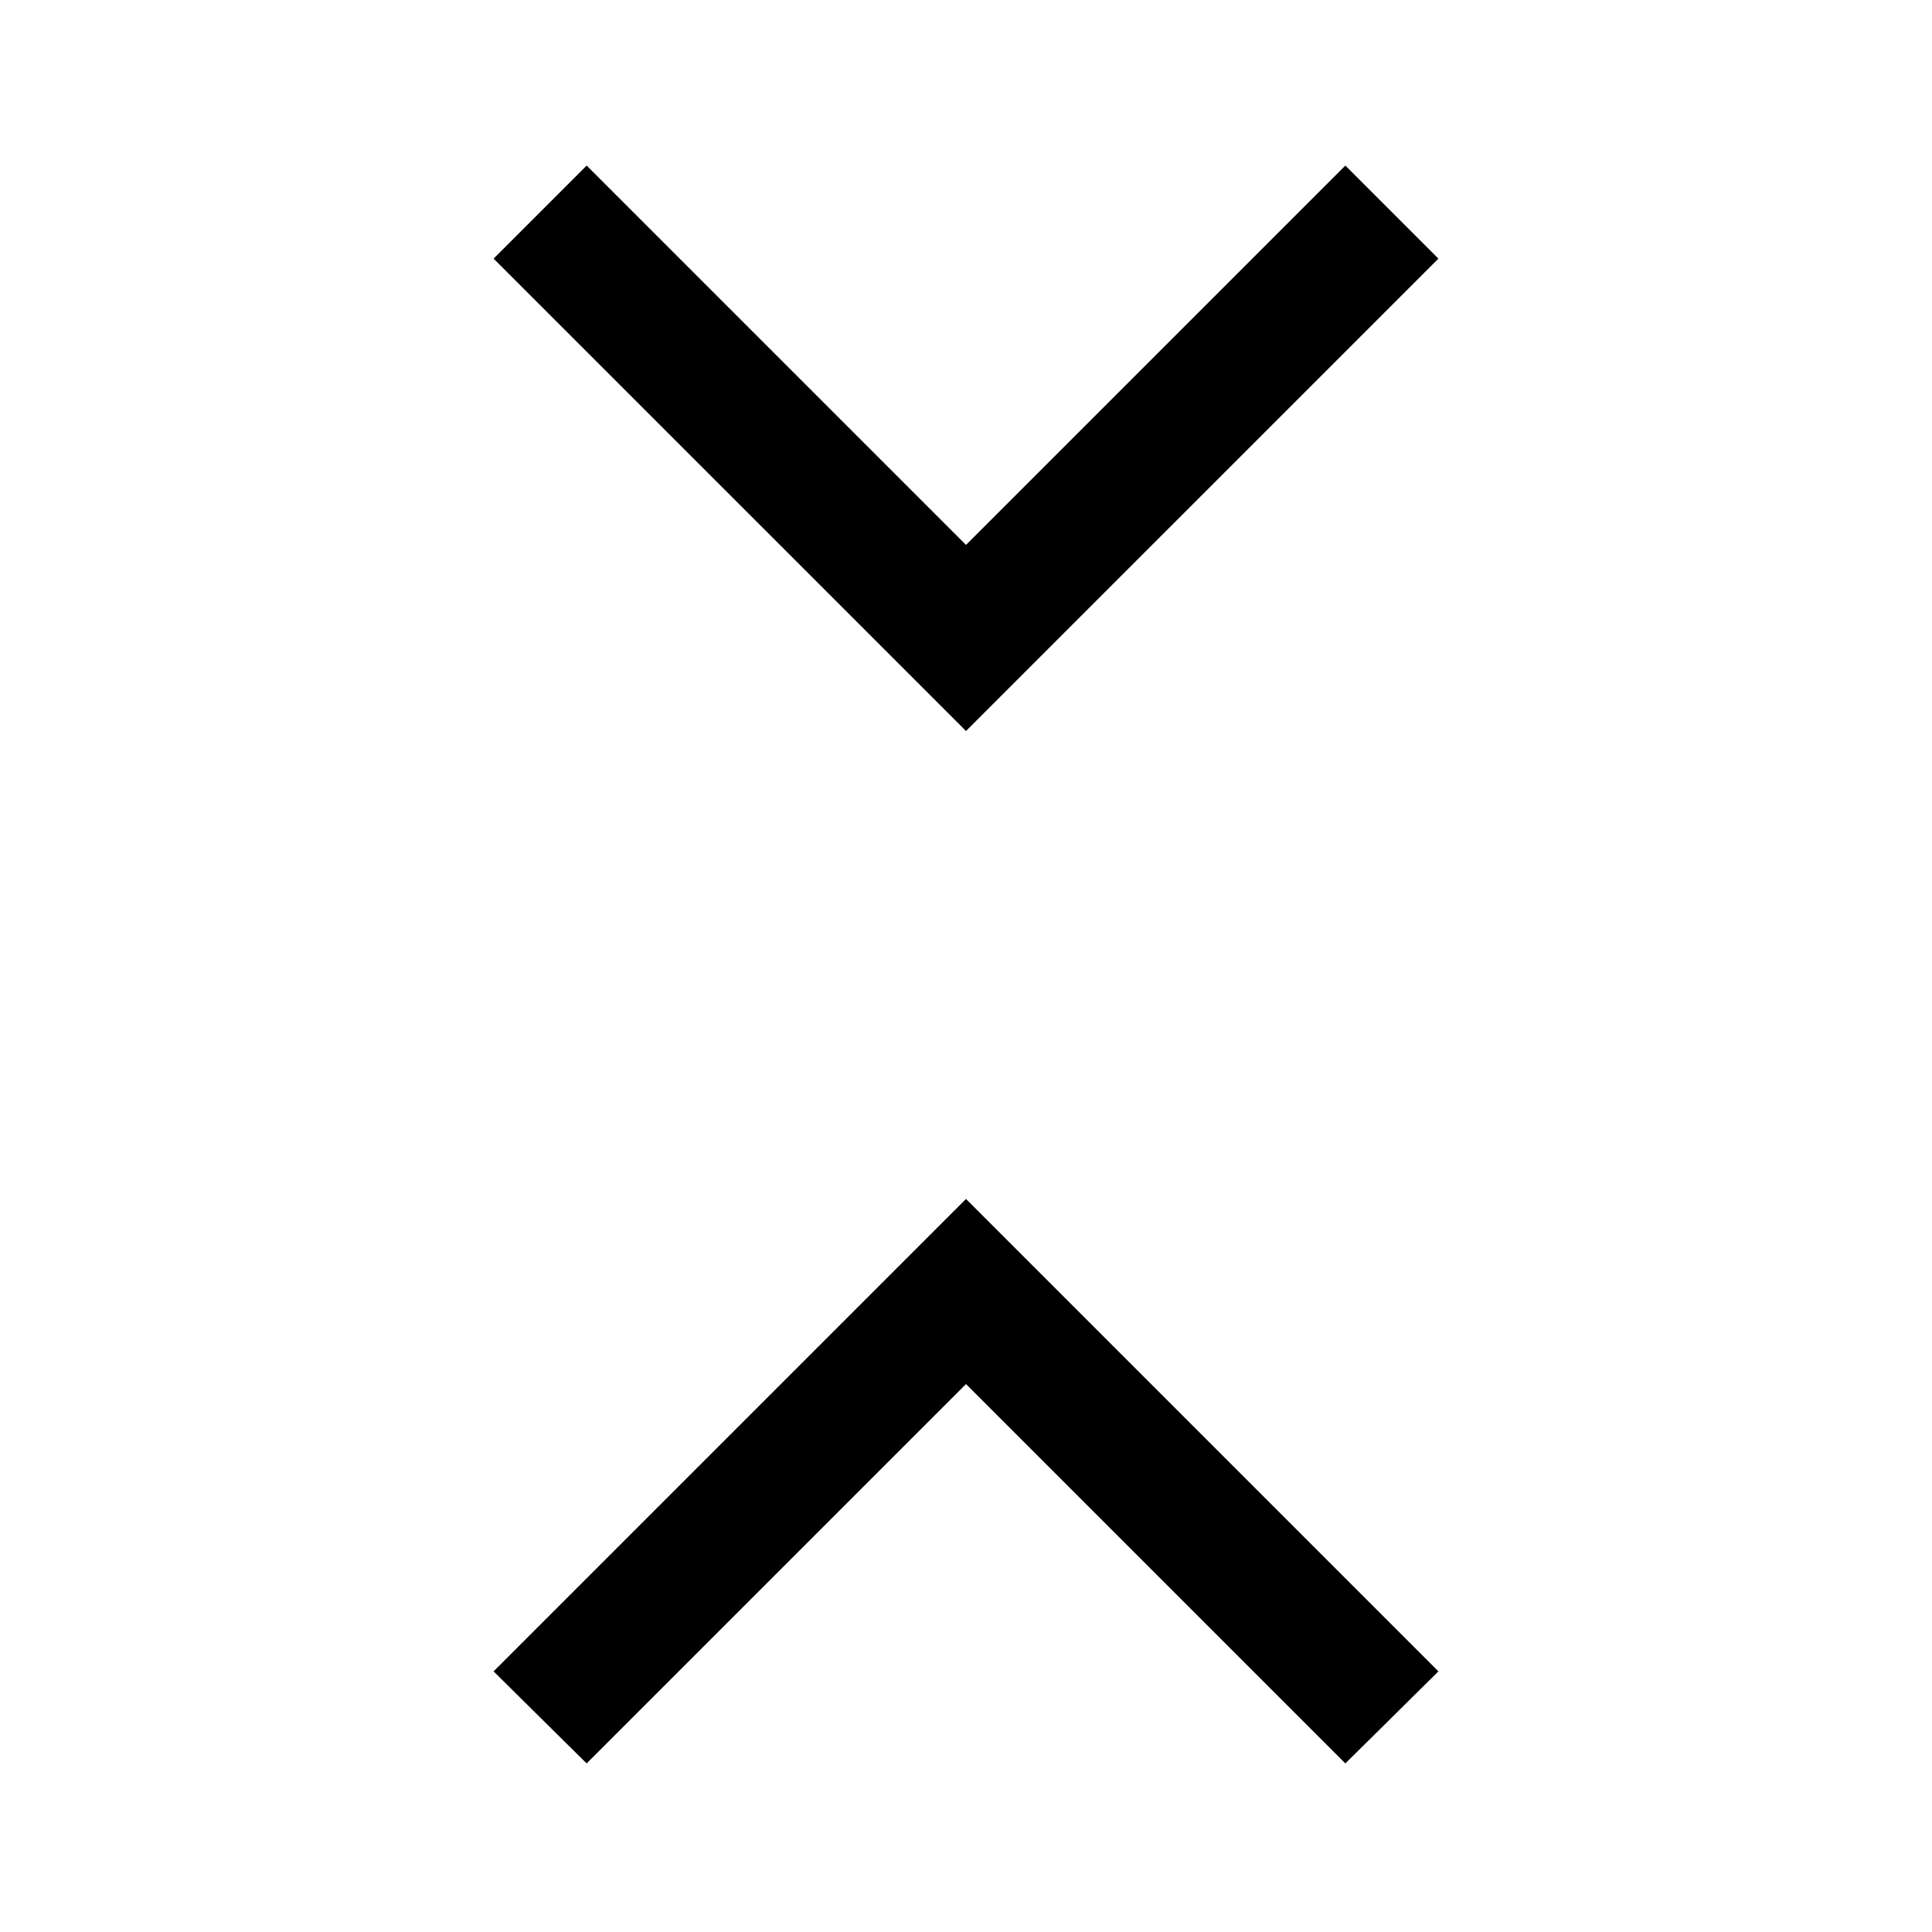 <svg xmlns="http://www.w3.org/2000/svg" height="48" viewBox="0 -960 960 960" width="48"><path d="m291.5-83.76-46.239-45.74L480-364.239 714.739-129.5 668.5-83.76 480-272.262l-188.5 188.5ZM480-596.762 245.261-831.5l46.239-46.239 188.5 188.5 188.5-188.5 46.239 46.239L480-596.761Z"/></svg>